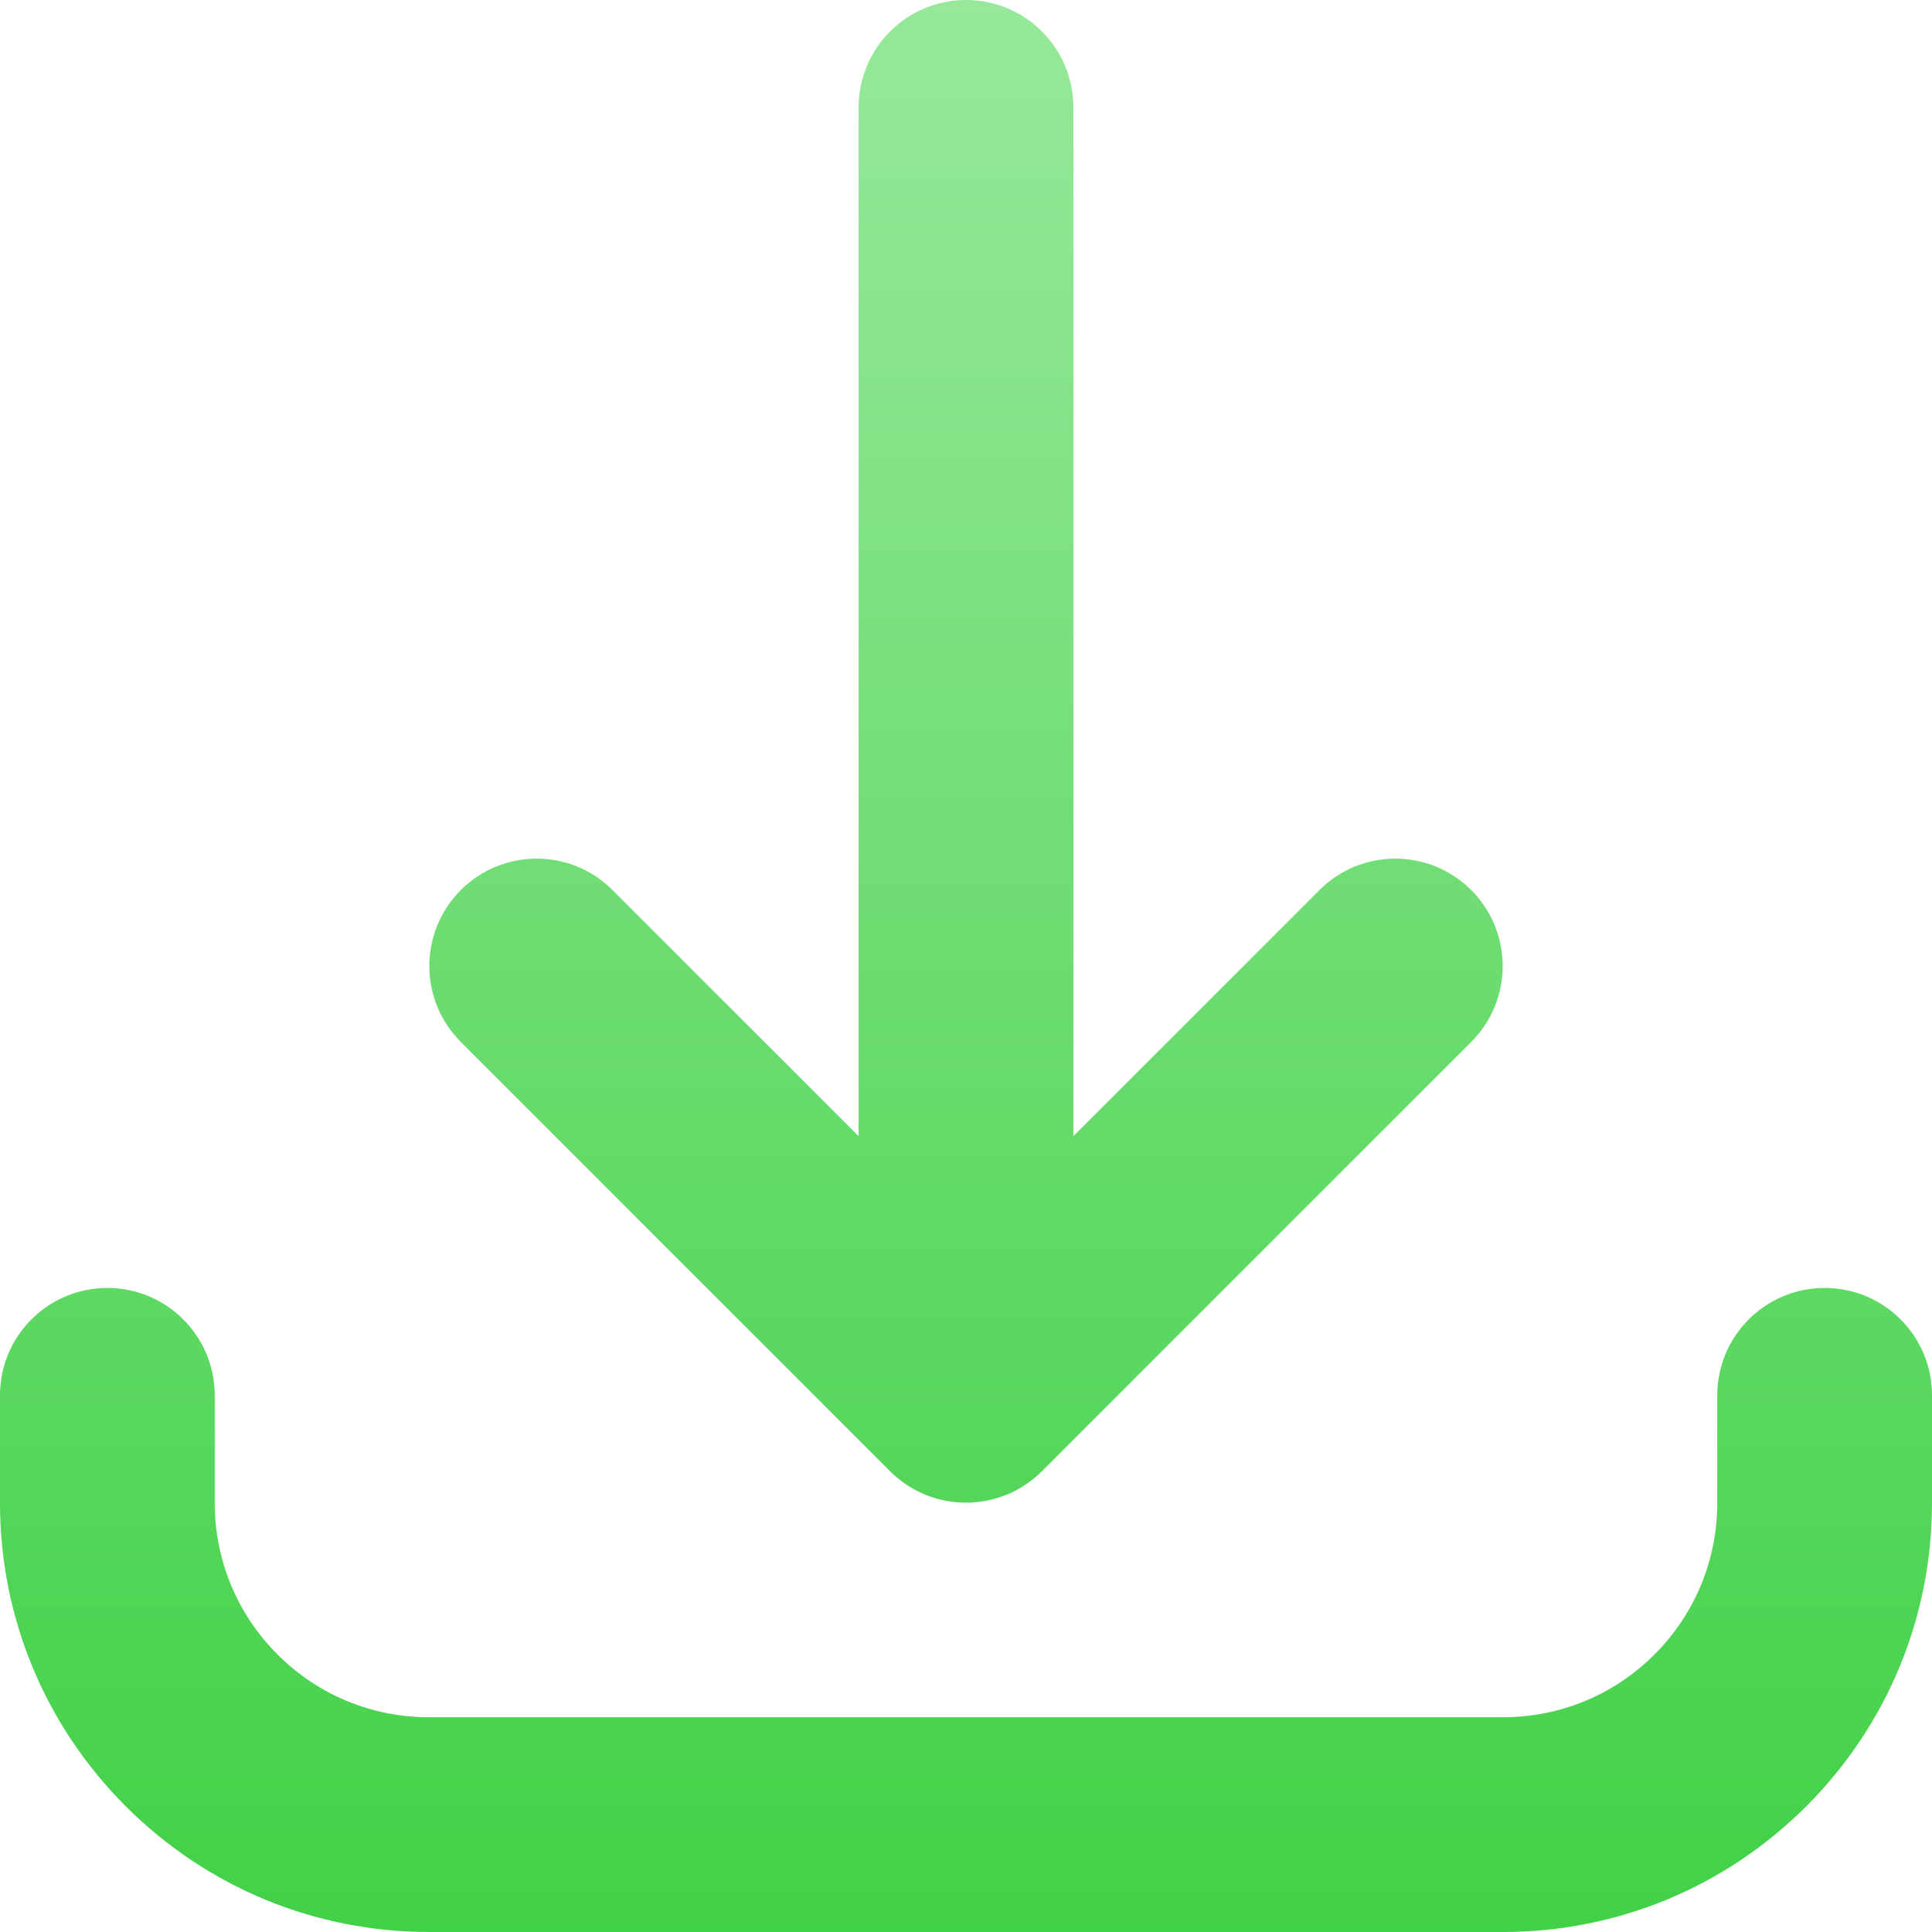 <svg width="14" height="14" viewBox="0 0 14 14" fill="none" xmlns="http://www.w3.org/2000/svg" class="flex-grow-0 flex-shrink-0 w-3.5 h-3.5 relative" preserveAspectRatio="xMidYMid meet"
  >
    <g clip-path="url(#clip0_426_3442)">
      <path
        d="M10.889 14H3.111C2.28 14 1.499 13.676 0.911 13.089C0.324 12.501 0 11.72 0 10.889V10.111C0 9.681 0.348 9.333 0.778 9.333C1.207 9.333 1.556 9.681 1.556 10.111V10.889C1.556 11.304 1.717 11.695 2.011 11.989C2.305 12.283 2.696 12.444 3.111 12.444H10.889C11.304 12.444 11.695 12.283 11.989 11.989C12.283 11.695 12.444 11.304 12.444 10.889V10.111C12.444 9.681 12.793 9.333 13.222 9.333C13.652 9.333 14 9.681 14 10.111V10.889C14 11.72 13.676 12.501 13.089 13.089C12.501 13.676 11.72 14 10.889 14ZM7 10.889C6.797 10.889 6.602 10.81 6.457 10.668L6.457 10.668L6.455 10.666L6.455 10.666C6.454 10.665 6.454 10.665 6.453 10.664L6.453 10.664C6.452 10.663 6.452 10.663 6.452 10.663L6.45 10.661L3.339 7.55C3.035 7.246 3.035 6.754 3.339 6.45C3.643 6.146 4.135 6.146 4.439 6.45L6.222 8.233V0.778C6.222 0.348 6.57 0 7 0C7.43 0 7.778 0.348 7.778 0.778V8.233L9.561 6.45C9.865 6.146 10.357 6.146 10.661 6.45C10.965 6.754 10.965 7.246 10.661 7.55L7.55 10.661L7.548 10.663L7.547 10.664L7.547 10.664C7.546 10.665 7.546 10.665 7.545 10.666L7.545 10.666C7.544 10.666 7.544 10.667 7.543 10.668L7.543 10.668C7.535 10.676 7.526 10.684 7.517 10.692C7.454 10.749 7.381 10.794 7.303 10.828L7.302 10.828C7.302 10.828 7.302 10.828 7.301 10.828C7.206 10.868 7.103 10.889 7 10.889Z"
        fill="url(#paint0_linear_426_3442)"
      ></path>
    </g>
    <defs>
      <linearGradient
        id="paint0_linear_426_3442"
        x1="7"
        y1="0"
        x2="7"
        y2="14"
        gradientUnits="userSpaceOnUse"
      >
        <stop stop-color="#97E89A"></stop>
        <stop offset="1" stop-color="#41D147"></stop>
      </linearGradient>
      <clipPath id="clip0_426_3442"><rect width="14" height="14" fill="white"></rect></clipPath>
    </defs>
  </svg>